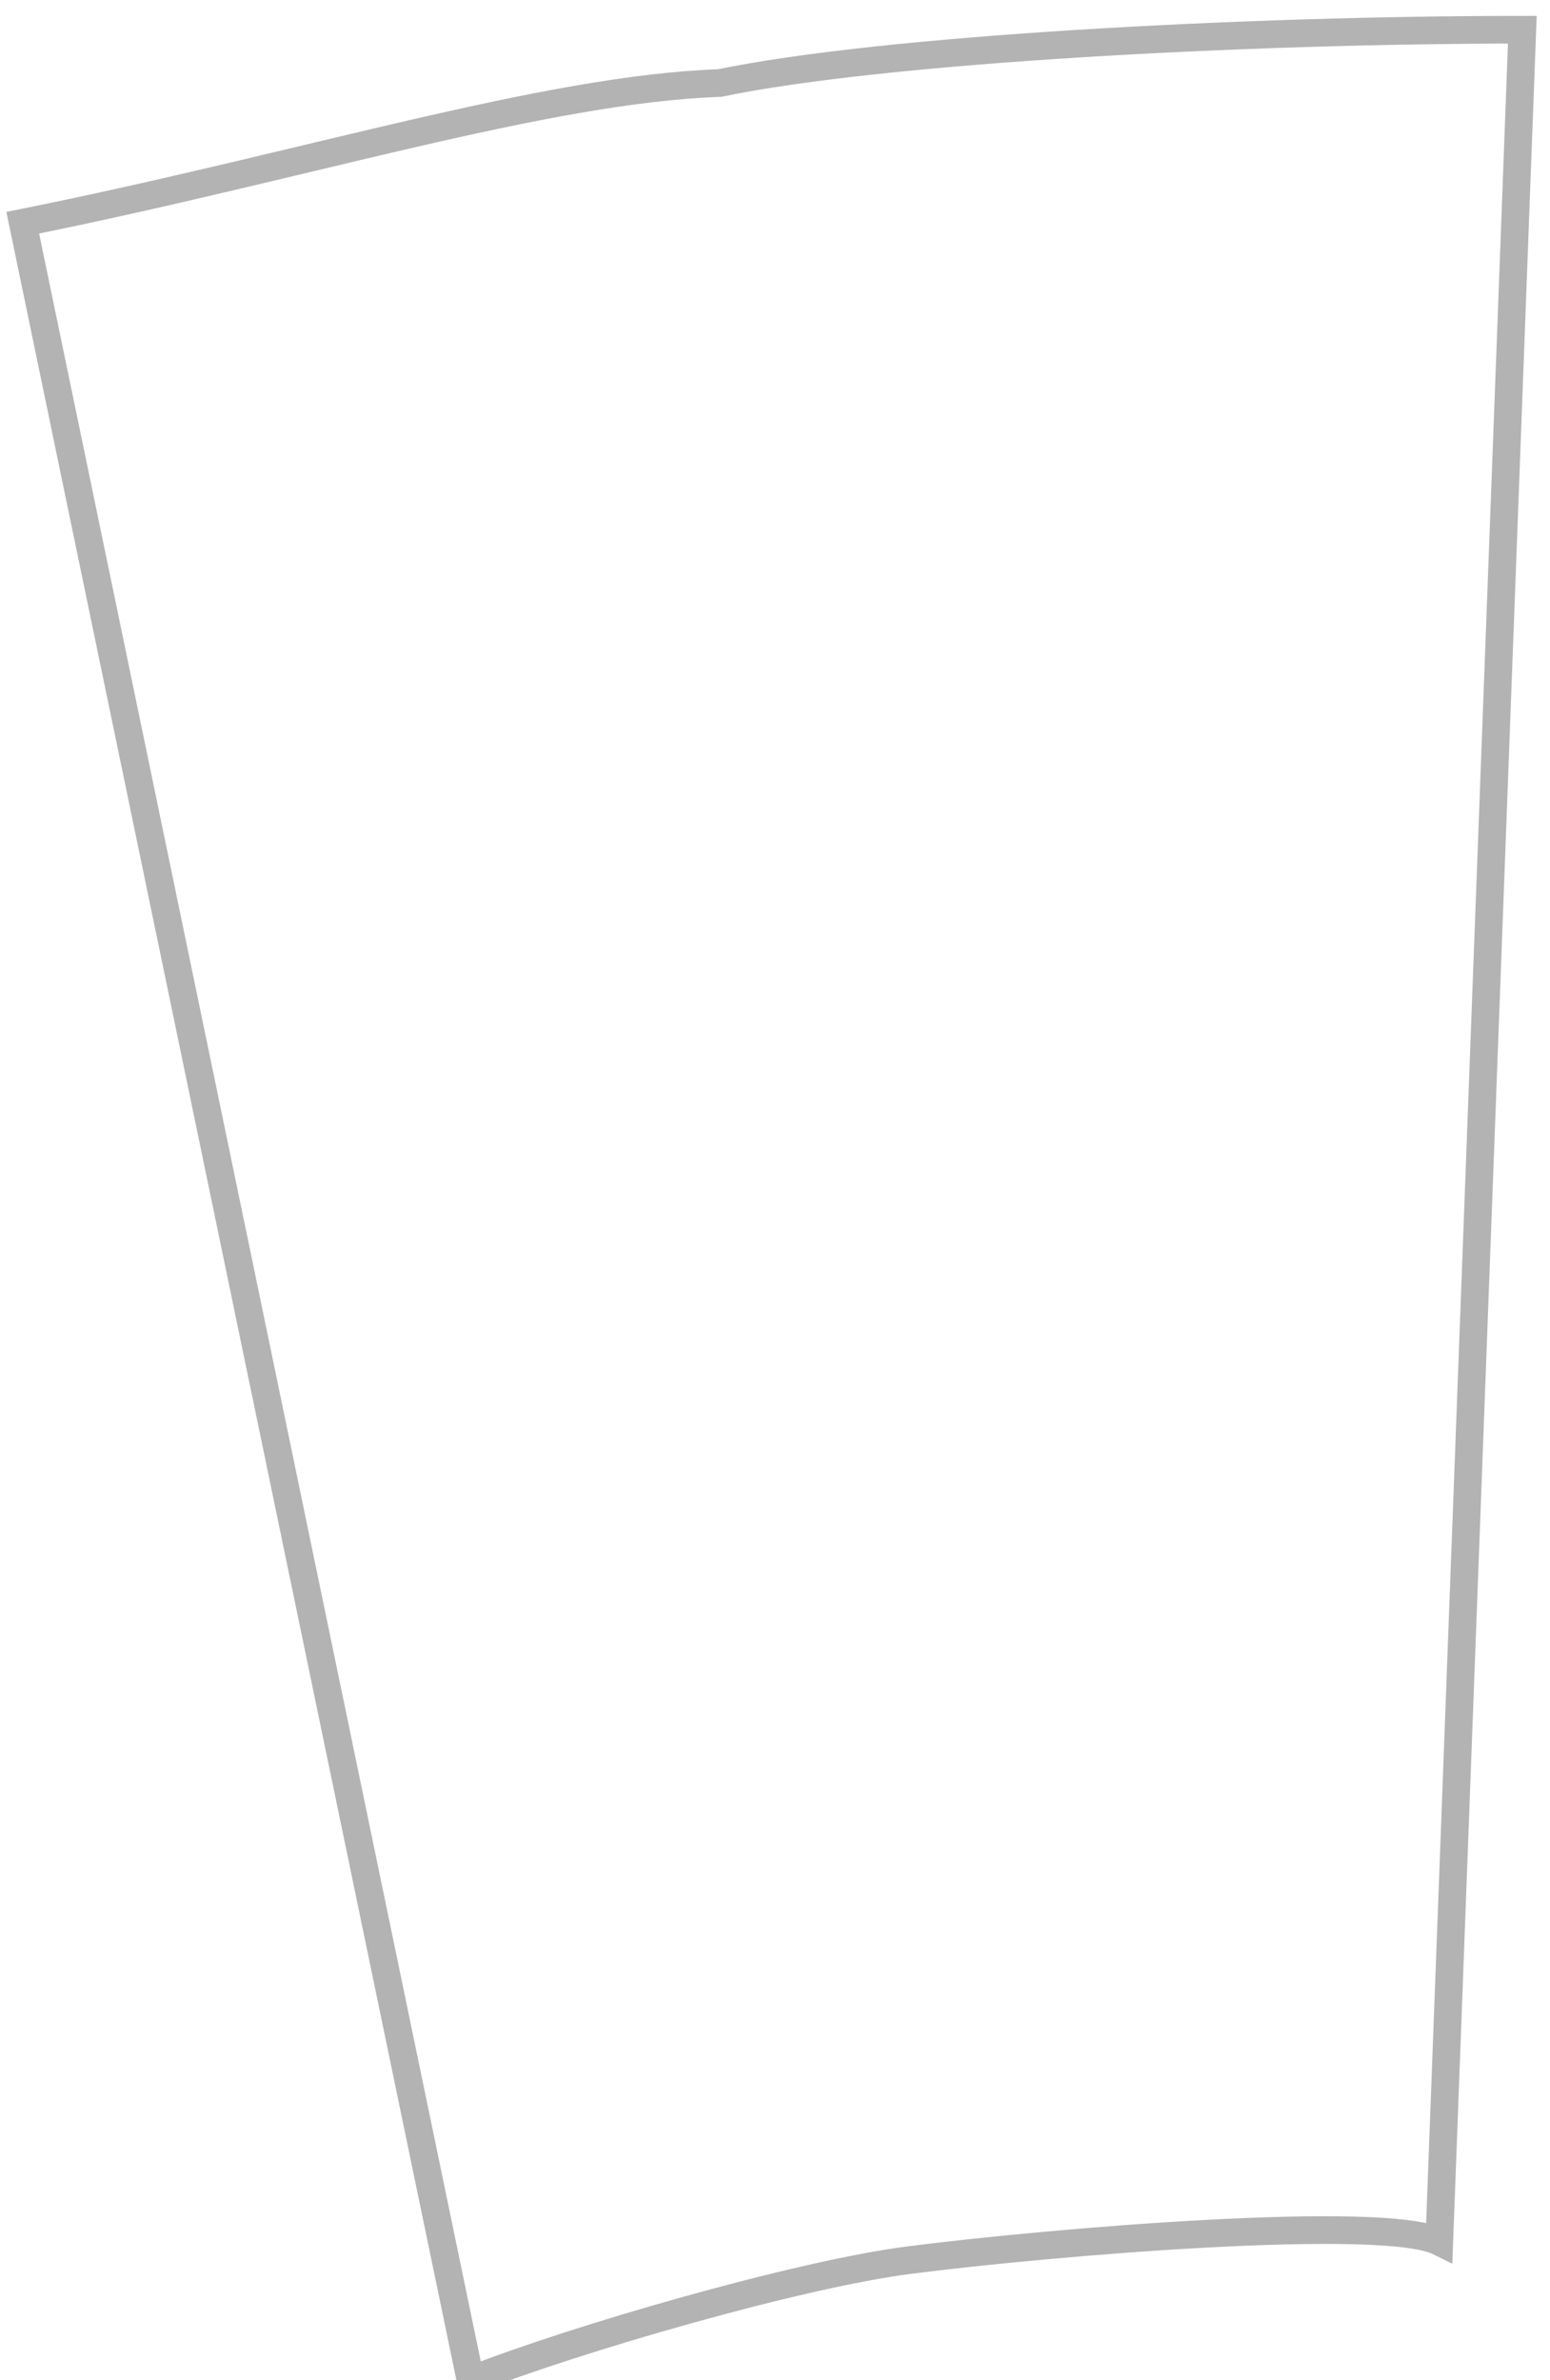 <svg width="28" height="43" viewBox="0 0 28 43" fill="none" xmlns="http://www.w3.org/2000/svg">
<path d="M27.5 0.537C22.5 0.537 15.962 0.886 13 1.5C9.84 1.611 5.5 3 0.411 4.024L8.5 43C10.409 42.247 14.434 41.086 16.424 40.831C19 40.5 25 40 26 40.5L27.5 0.537Z" stroke="black" stroke-opacity="0.3" stroke-width="0.5"/>
</svg>
